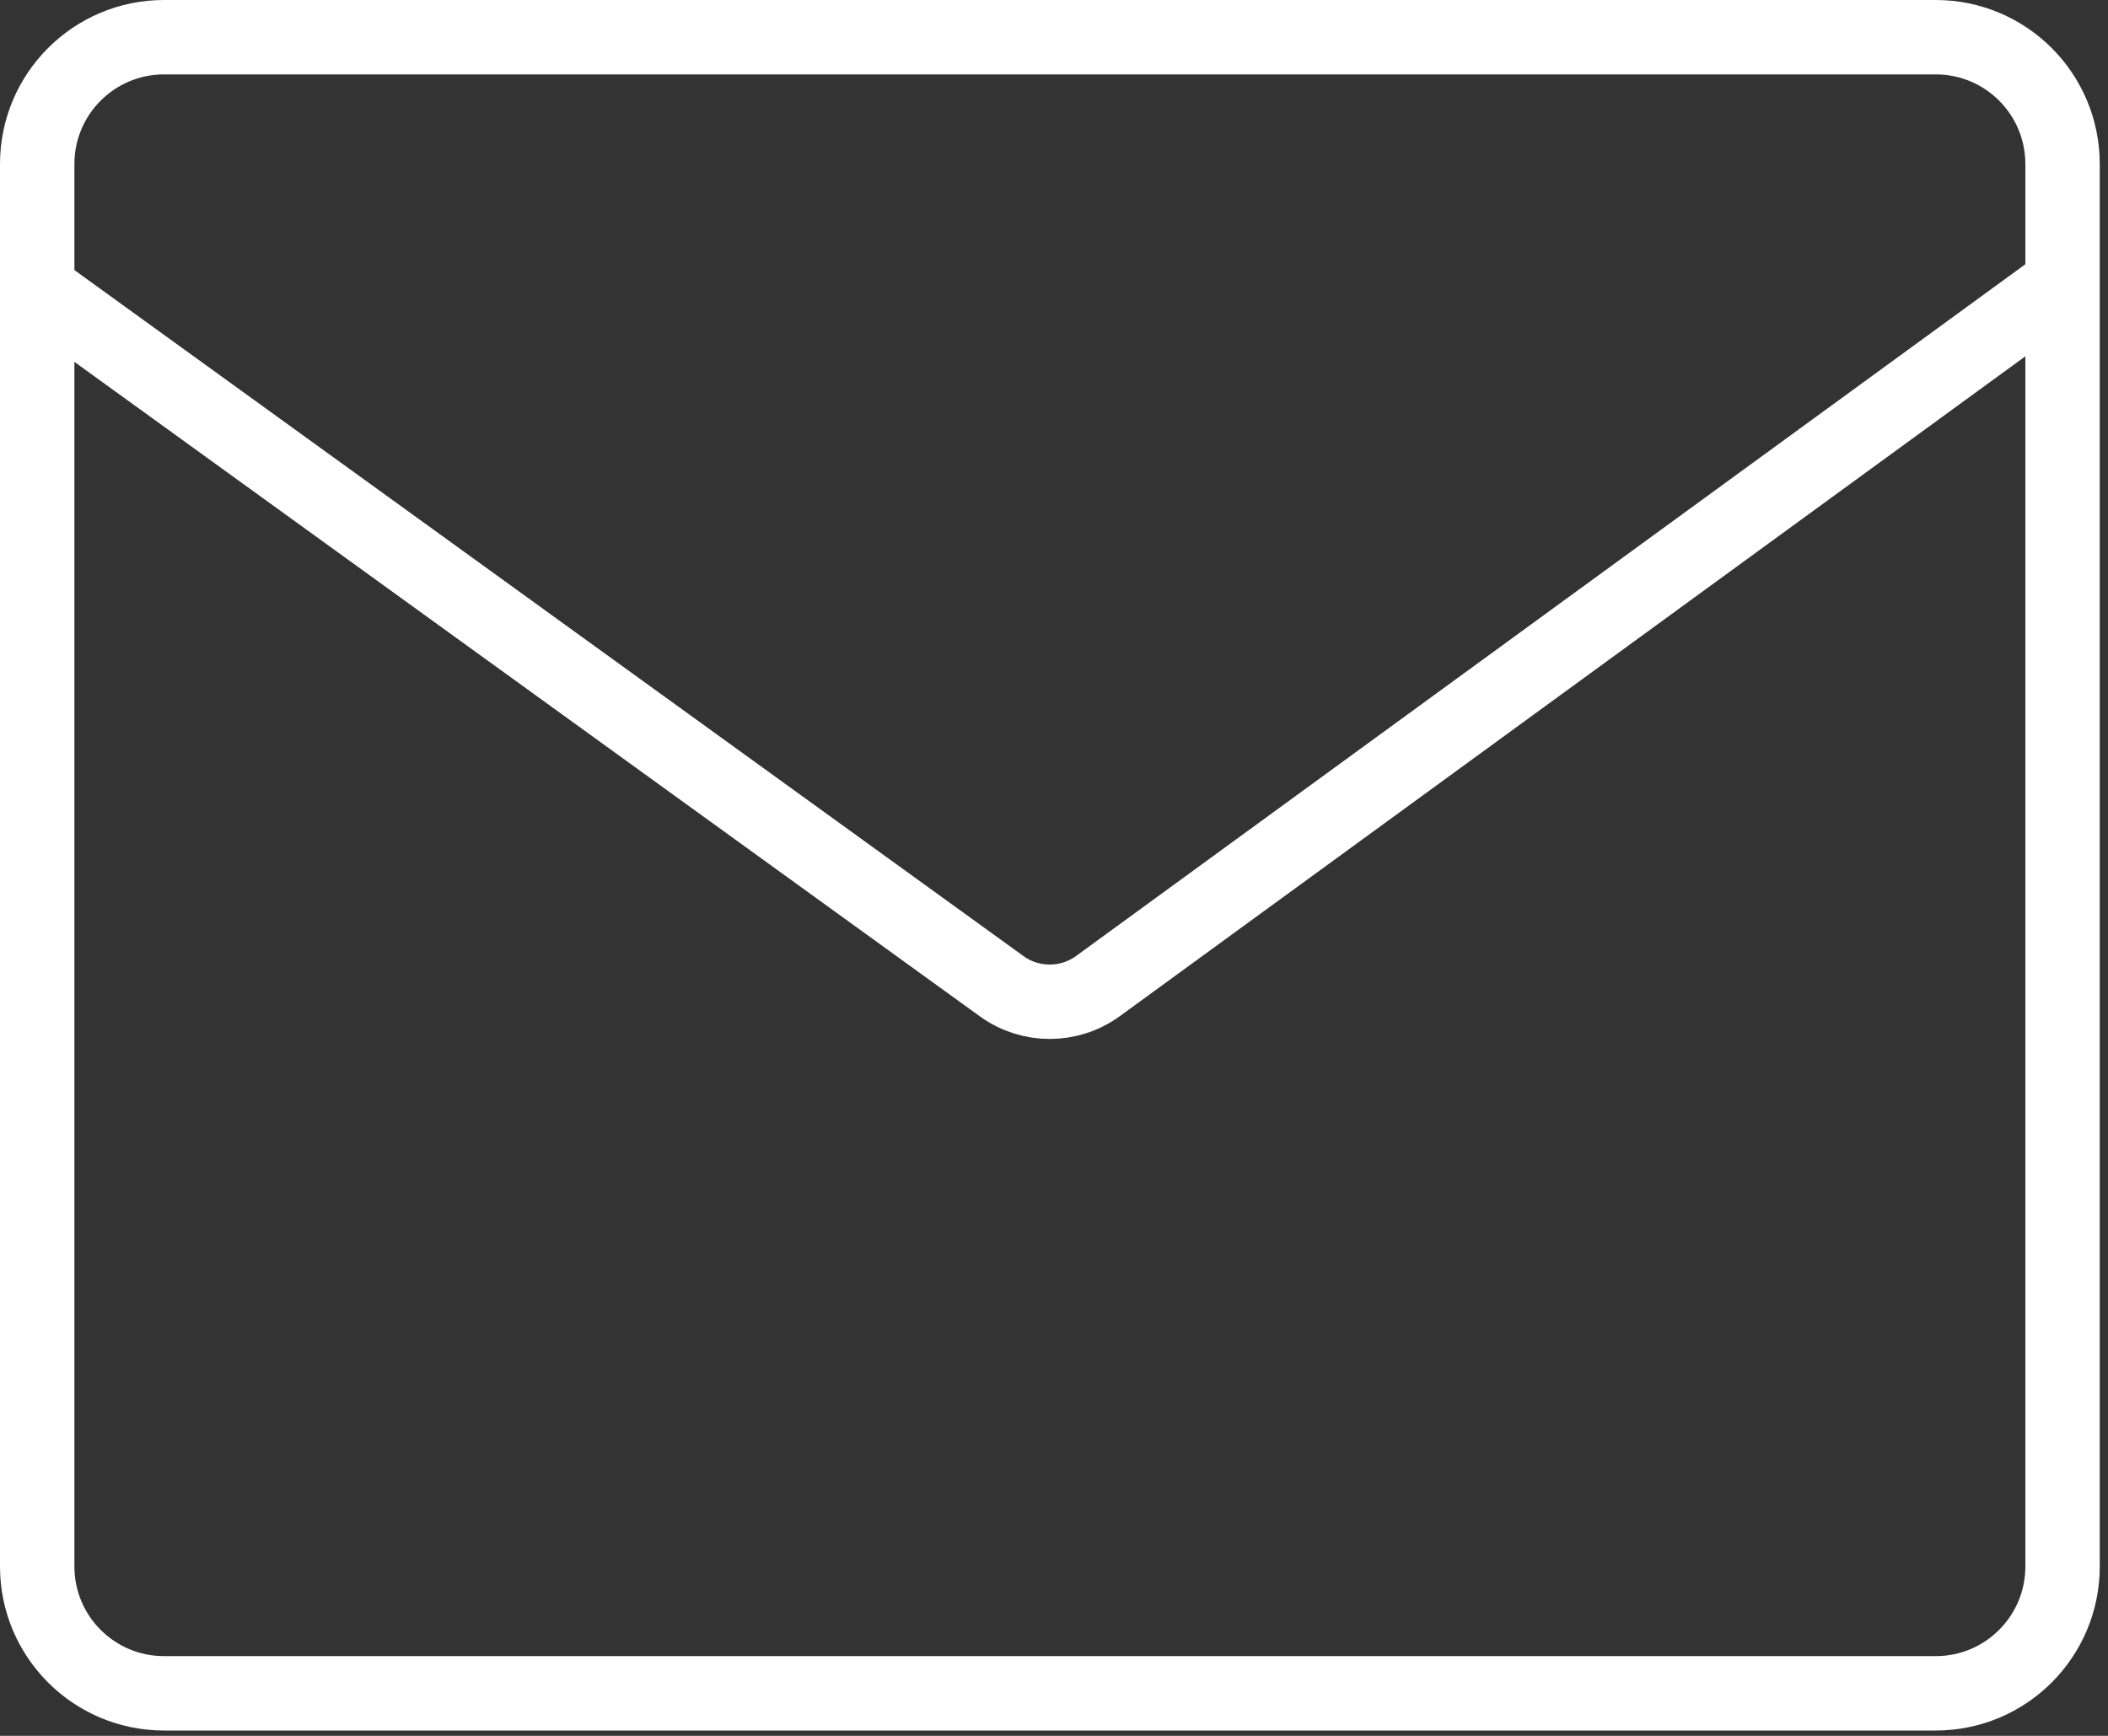 <svg width="34" height="28" viewBox="0 0 34 28" fill="none" xmlns="http://www.w3.org/2000/svg">
<rect x="0" y="0" width="34" height="28" fill="#333333" stroke="none"/>
<path d="M2.646 0.6H31.221C32.352 0.6 33.267 1.516 33.267 2.646V2.738V25.268C33.267 26.398 32.352 27.314 31.221 27.314H2.646C1.516 27.314 0.6 26.398 0.6 25.268V2.738V2.646C0.6 1.516 1.516 0.6 2.646 0.6Z" stroke="white" stroke-width="1.2"/>
<path d="M0.463 4.564L16.156 15.908C16.62 16.244 17.247 16.242 17.71 15.905L33.272 4.564" stroke="white" stroke-width="1.2"/>
</svg>
